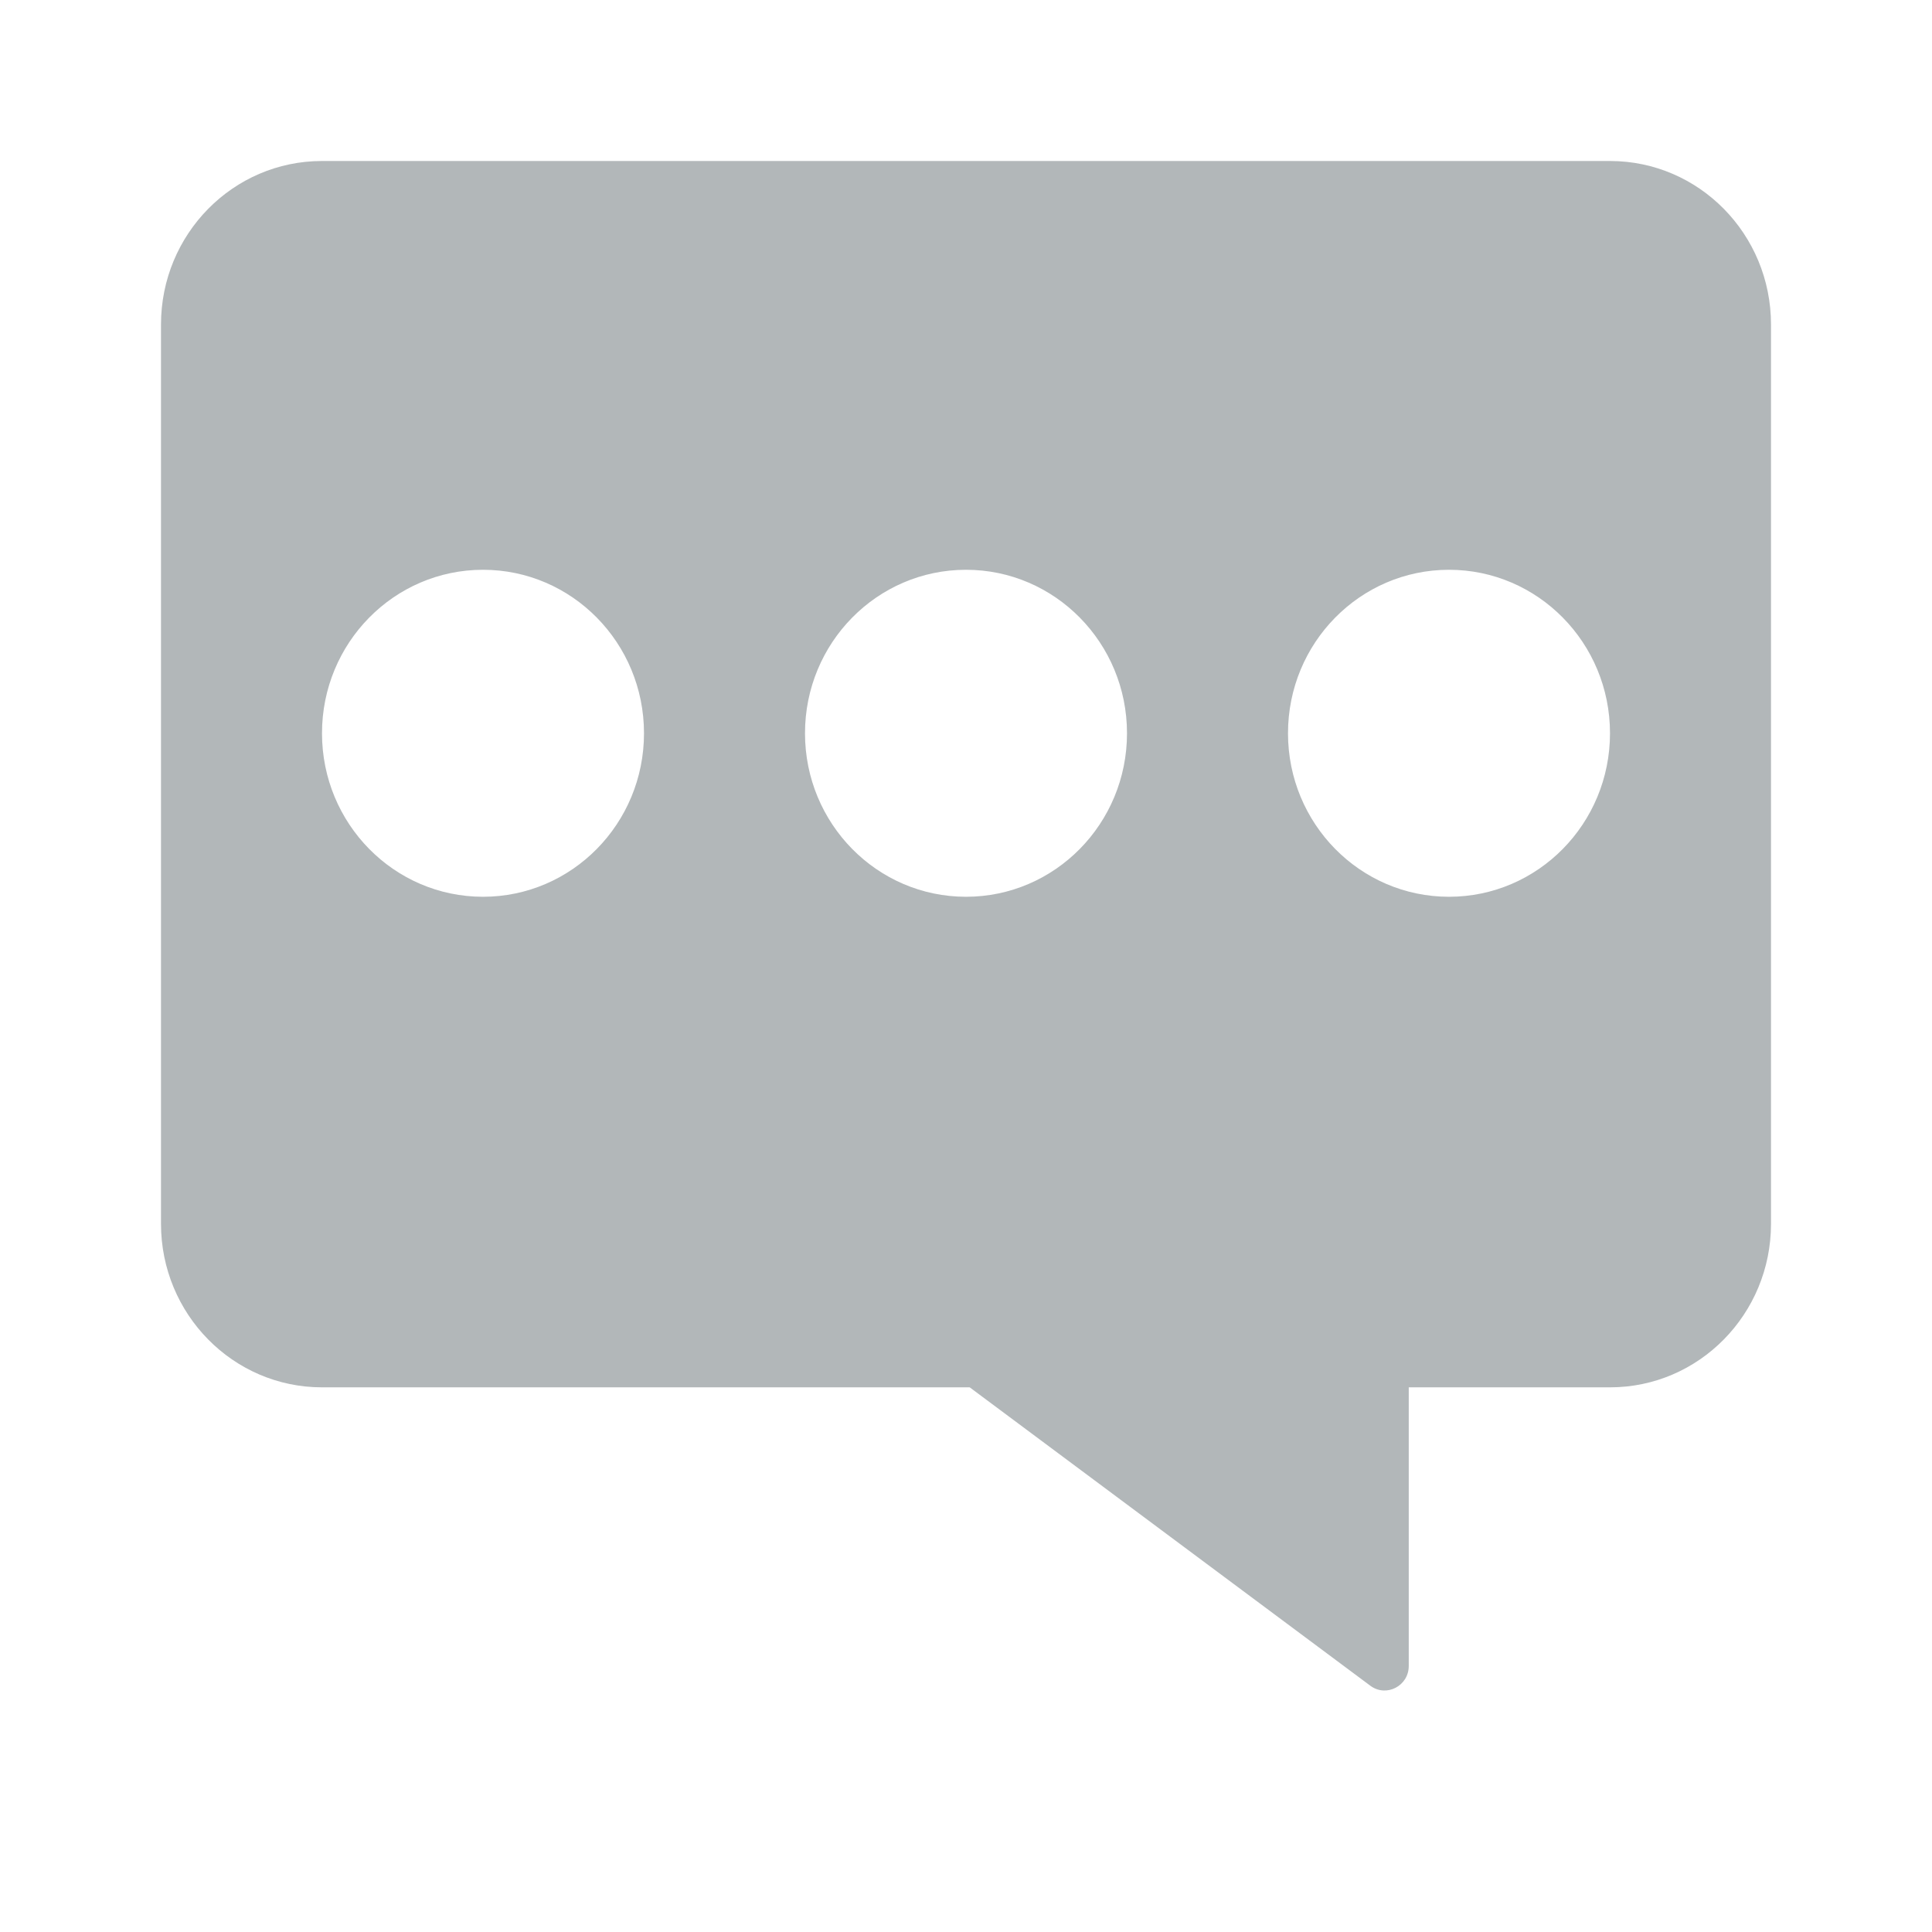 <svg width="24" height="24" viewBox="0 0 24 24" fill="none" xmlns="http://www.w3.org/2000/svg">
<path fill-rule="evenodd" clip-rule="evenodd" d="M2 4.031C2 2.909 2.895 2 4 2H20C21.105 2 22 2.909 22 4.031V15.203C22 16.324 21.105 17.234 20 17.234H17.5V20.695C17.5 20.944 17.221 21.088 17.023 20.941L12.046 17.234H4C2.895 17.234 2 16.324 2 15.203V4.031ZM6 11.14C7.105 11.14 8 10.231 8 9.109C8 7.987 7.105 7.078 6 7.078C4.895 7.078 4 7.987 4 9.109C4 10.231 4.895 11.14 6 11.14ZM14 9.109C14 10.231 13.105 11.14 12 11.14C10.895 11.14 10 10.231 10 9.109C10 7.987 10.895 7.078 12 7.078C13.105 7.078 14 7.987 14 9.109ZM18 11.14C19.105 11.14 20 10.231 20 9.109C20 7.987 19.105 7.078 18 7.078C16.895 7.078 16 7.987 16 9.109C16 10.231 16.895 11.14 18 11.14Z" fill="#B2B7B9"/>
</svg>

